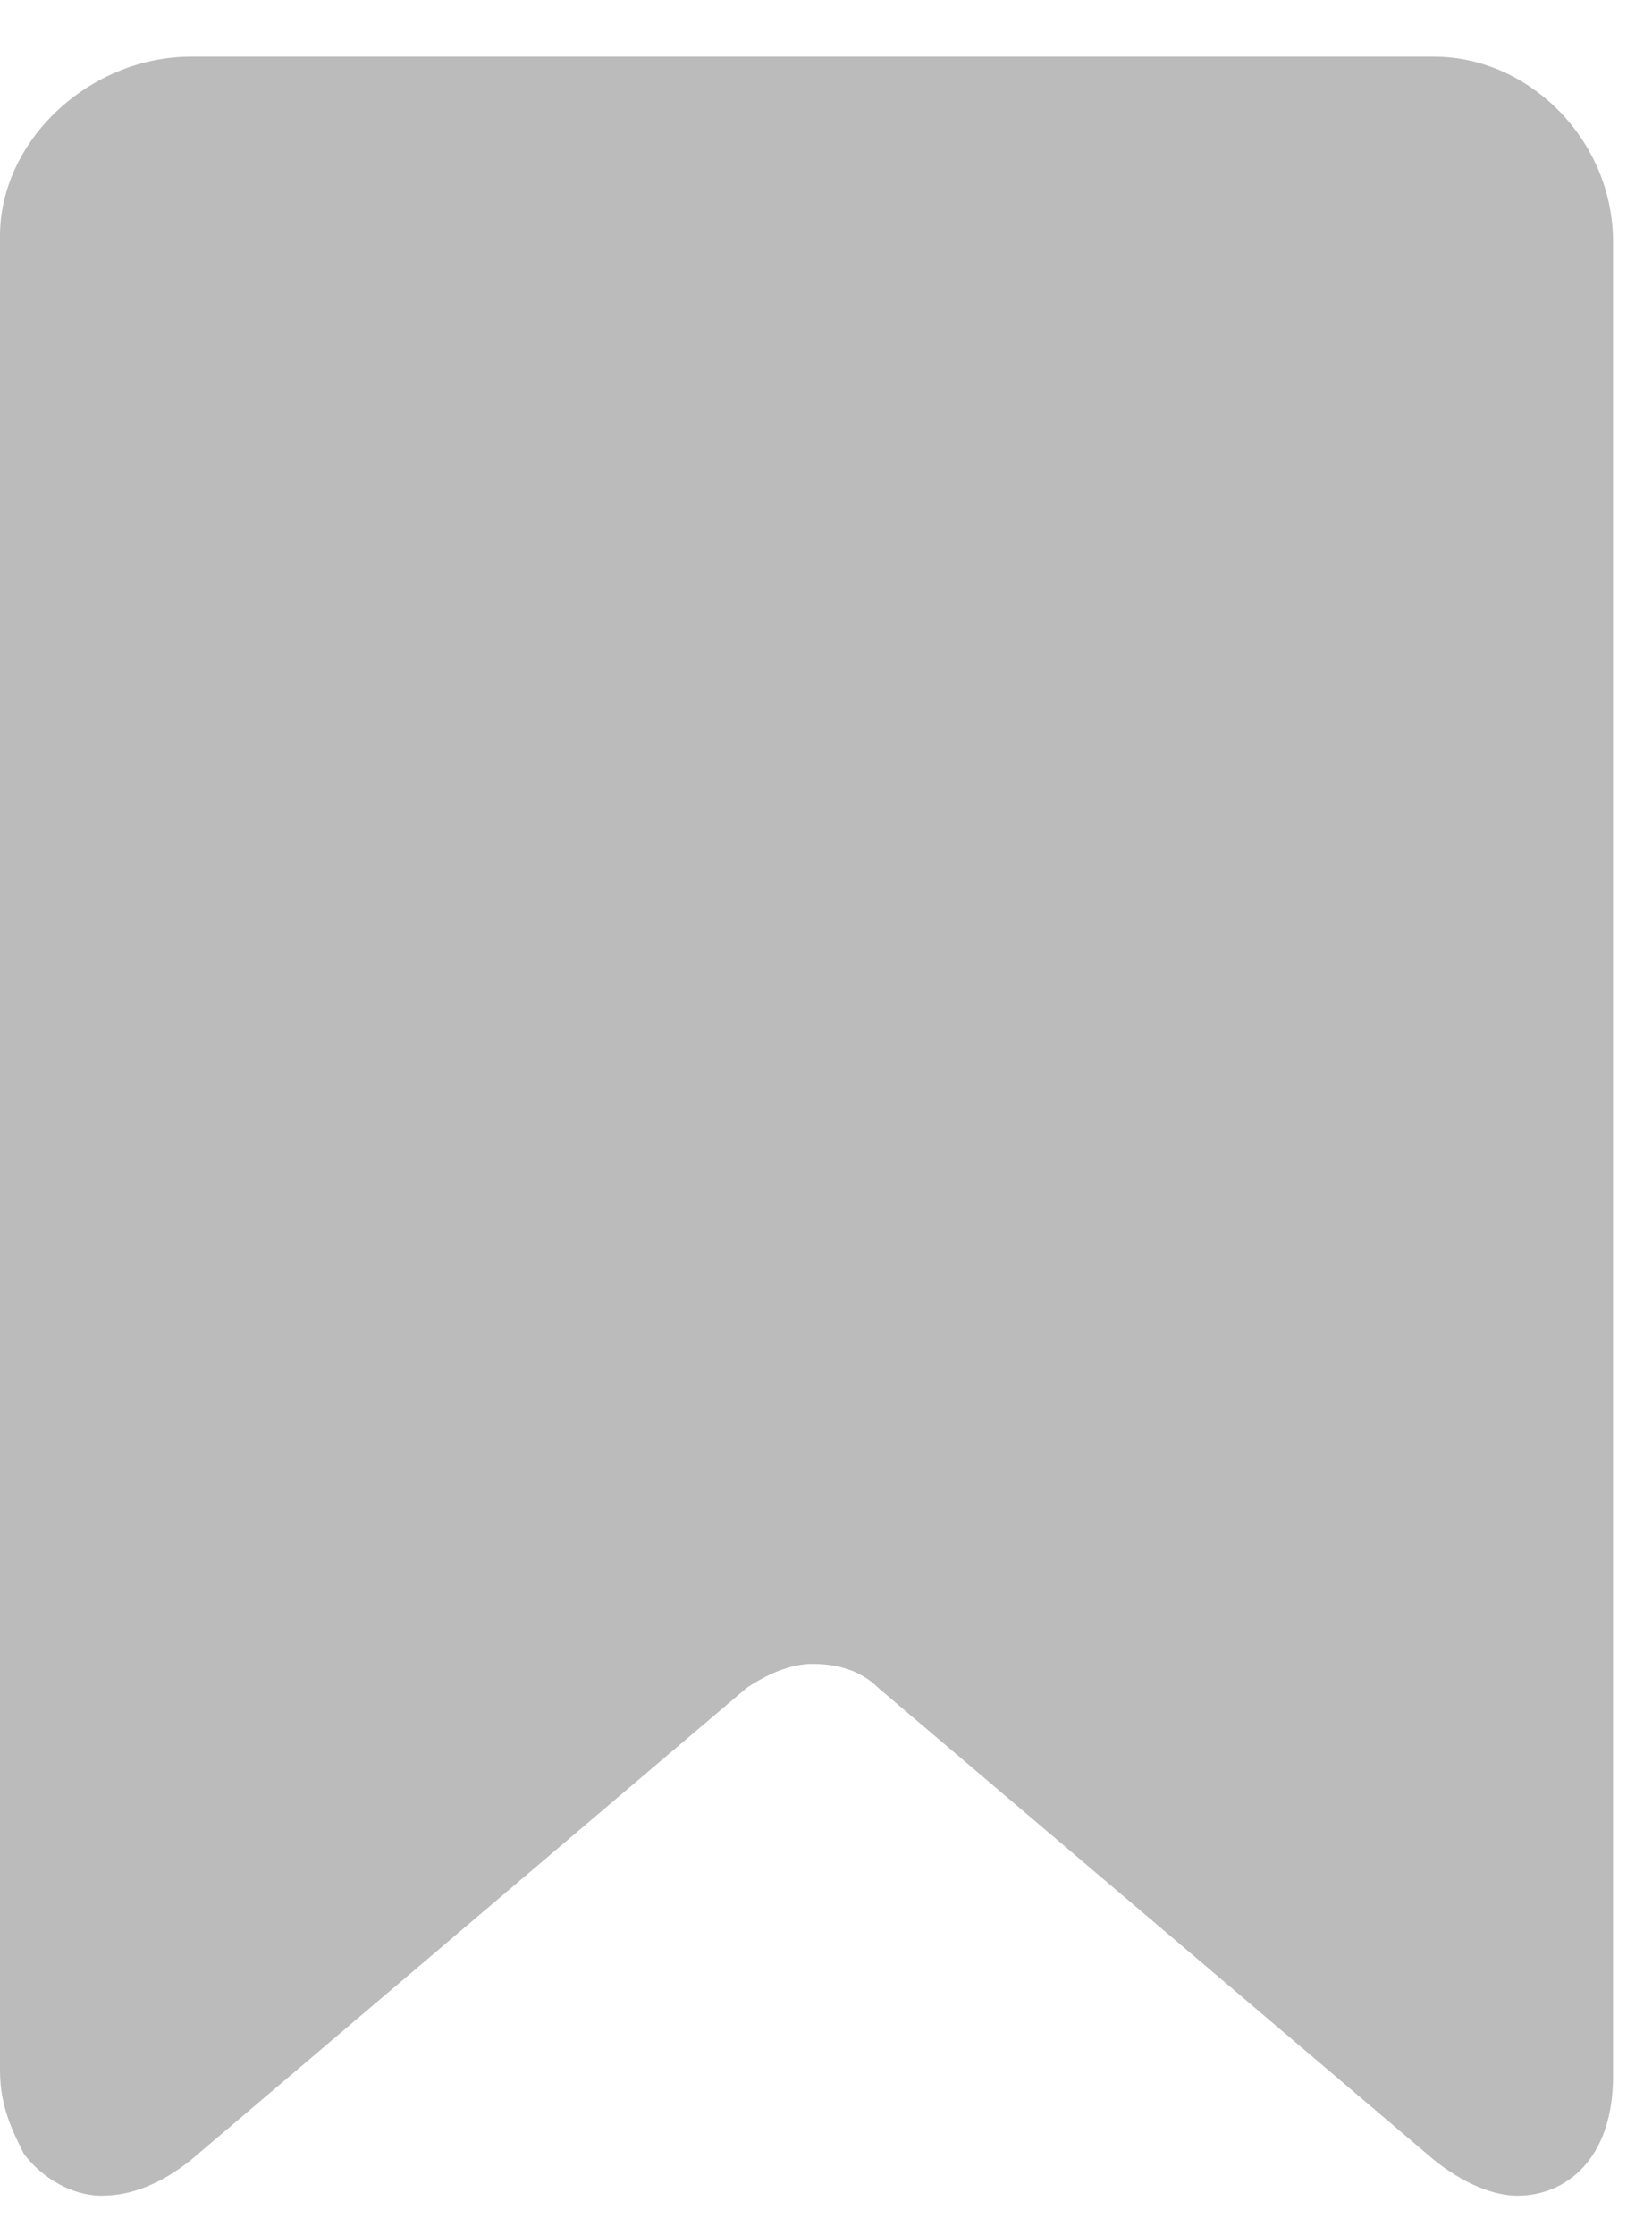 <svg width="17" height="23" viewBox="0 0 17 23" fill="none" xmlns="http://www.w3.org/2000/svg">
<path d="M14.755 0.583H1.967C0.922 0.583 0 1.444 0 2.428V21.302C0 21.671 0.123 21.917 0.246 22.163C0.43 22.408 0.738 22.593 1.045 22.593C1.353 22.593 1.66 22.47 1.967 22.224L7.685 17.367C7.869 17.244 8.115 17.121 8.361 17.121C8.607 17.121 8.853 17.183 9.037 17.367L14.755 22.224C15.062 22.47 15.37 22.593 15.616 22.593C16.107 22.593 16.599 22.224 16.599 21.363V2.489C16.599 1.444 15.739 0.583 14.755 0.583Z" fill="#BBBBBB"/>
</svg>
